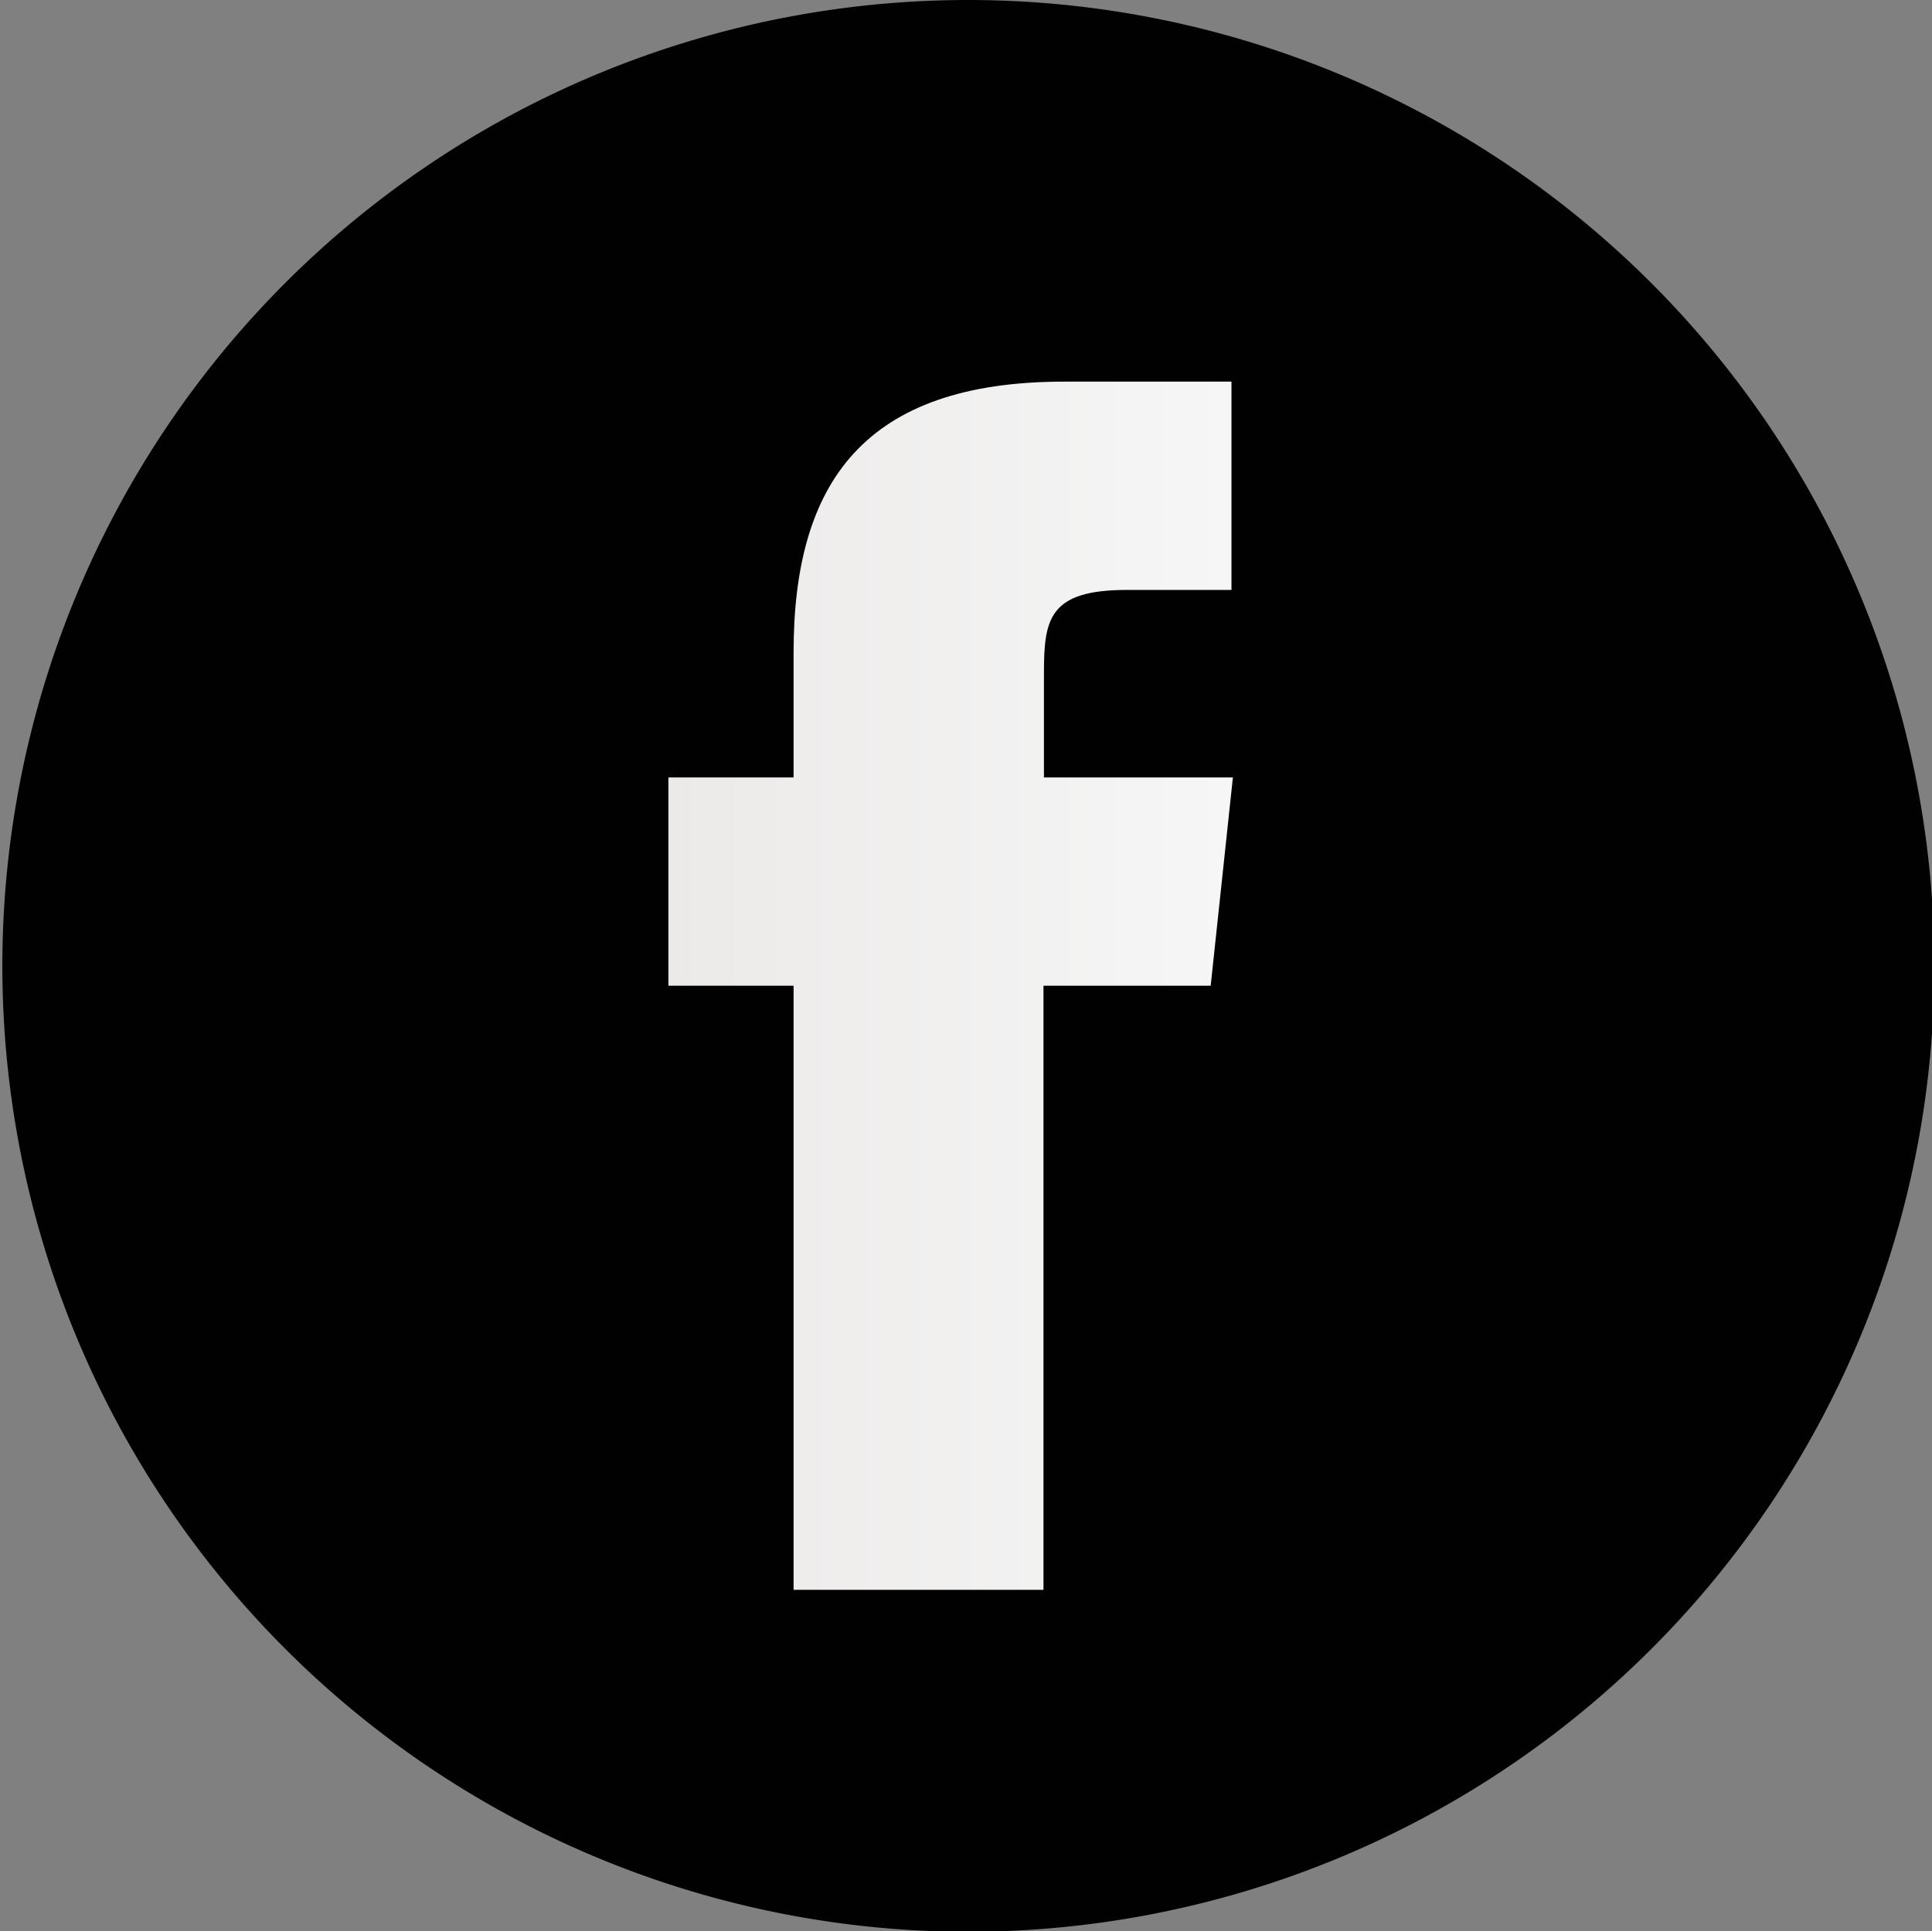 <svg id="Layer_1" data-name="Layer 1" xmlns="http://www.w3.org/2000/svg" xmlns:xlink="http://www.w3.org/1999/xlink" viewBox="0 0 40.9 40.89"><rect x="0" y="0" width="40.9" height="40.89" fill="#808080" stroke="none"/><defs><style>.cls-1{fill:#010101;}.cls-2{fill:url(#linear-gradient);}</style><linearGradient id="linear-gradient" x1="16.2" y1="22.92" x2="28.14" y2="22.92" gradientUnits="userSpaceOnUse"><stop offset="0" stop-color="#eceae9"/><stop offset="1" stop-color="#f6f6f6"/></linearGradient></defs><path class="cls-1" d="M22.5,2.05A20.45,20.45,0,1,0,43,22.5,20.46,20.46,0,0,0,22.5,2.05Z" transform="translate(-2.05 -2.05)"/><path class="cls-2" d="M24.14,35.71H18.85V22.92H16.2V18.51h2.65V15.86c0-3.59,1.49-5.73,5.73-5.73h3.54v4.41H25.91c-1.65,0-1.76.61-1.76,1.76v2.21h4l-.47,4.41H24.14Z" transform="translate(-2.05 -2.05)"/></svg>